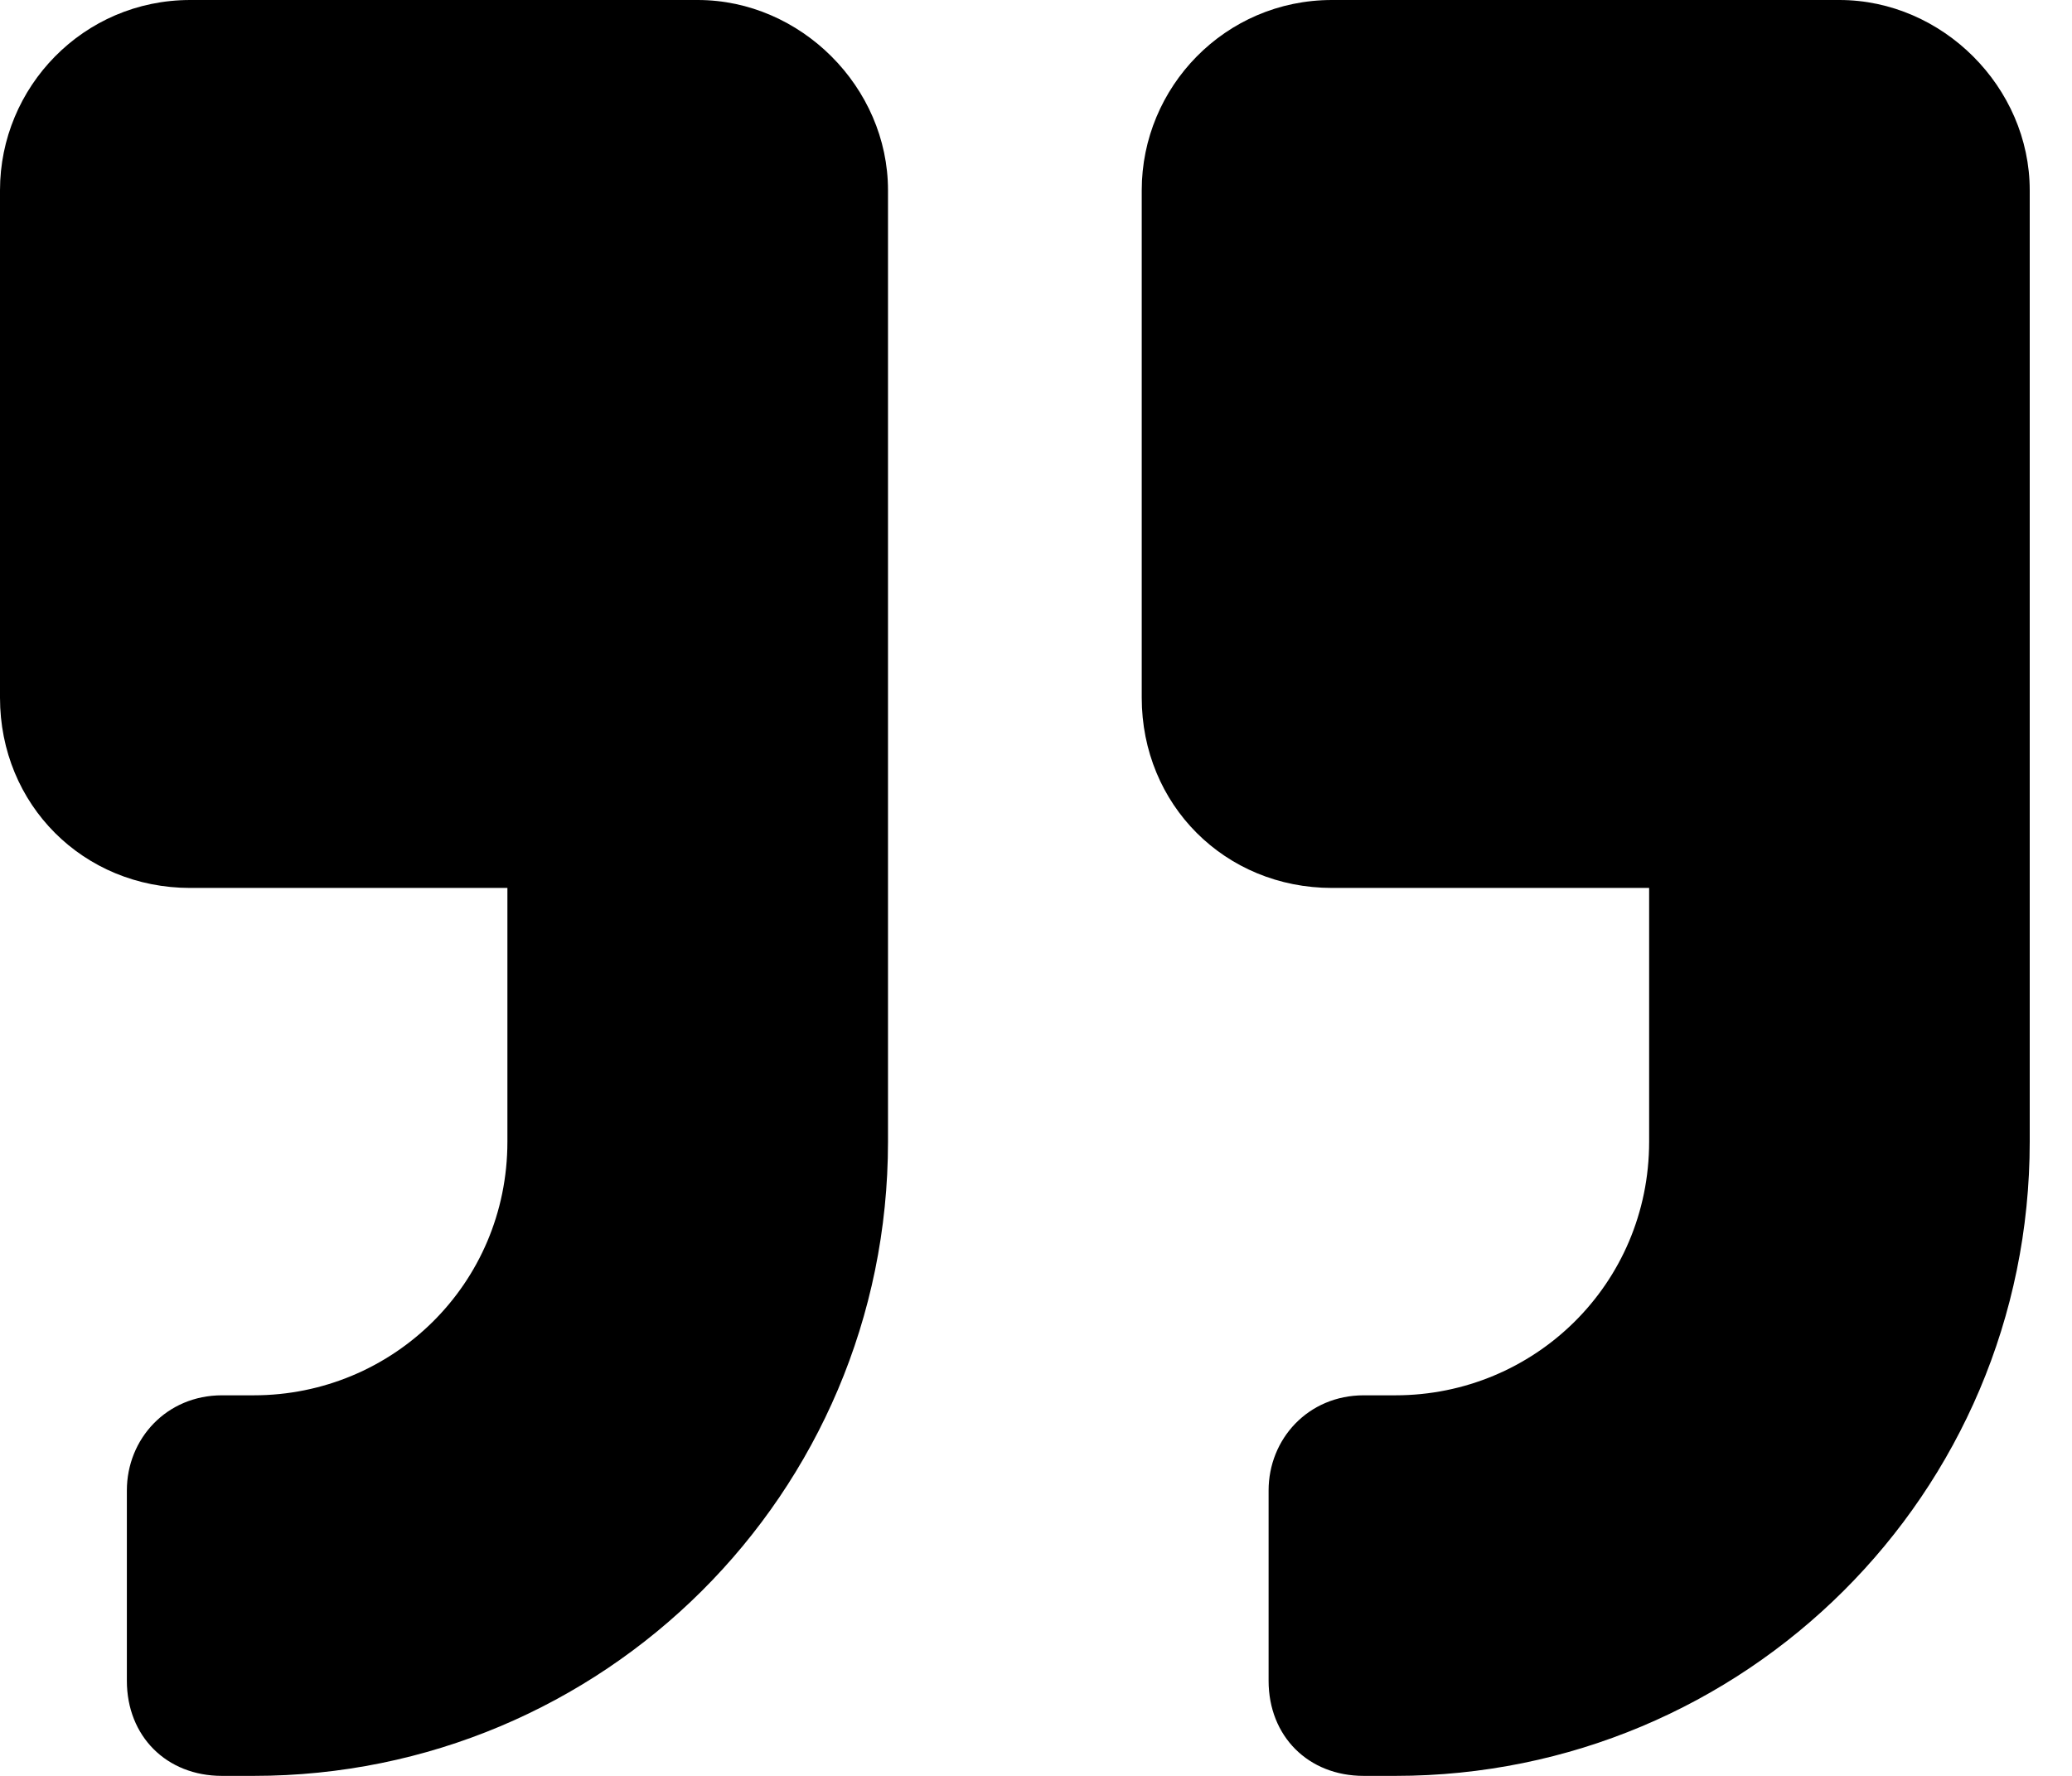 <svg width="35" height="30" viewBox="0 0 35 30" xmlns="http://www.w3.org/2000/svg">
    <path
        d="M31.071 0H22.5C20.692 0 19.286 1.473 19.286 3.214V11.786C19.286 13.594 20.692 15 22.5 15H27.857V19.286C27.857 21.696 25.915 23.571 23.571 23.571H23.036C22.098 23.571 21.429 24.308 21.429 25.179V28.393C21.429 29.33 22.098 30 23.036 30H23.571C29.464 30 34.286 25.245 34.286 19.286V3.214C34.286 1.473 32.812 0 31.071 0ZM11.786 0H3.214C1.406 0 0 1.473 0 3.214V11.786C0 13.594 1.406 15 3.214 15H8.571V19.286C8.571 21.696 6.629 23.571 4.286 23.571H3.75C2.812 23.571 2.143 24.308 2.143 25.179V28.393C2.143 29.33 2.812 30 3.75 30H4.286C10.179 30 15 25.245 15 19.286V3.214C15 1.473 13.527 0 11.786 0Z" />
</svg>